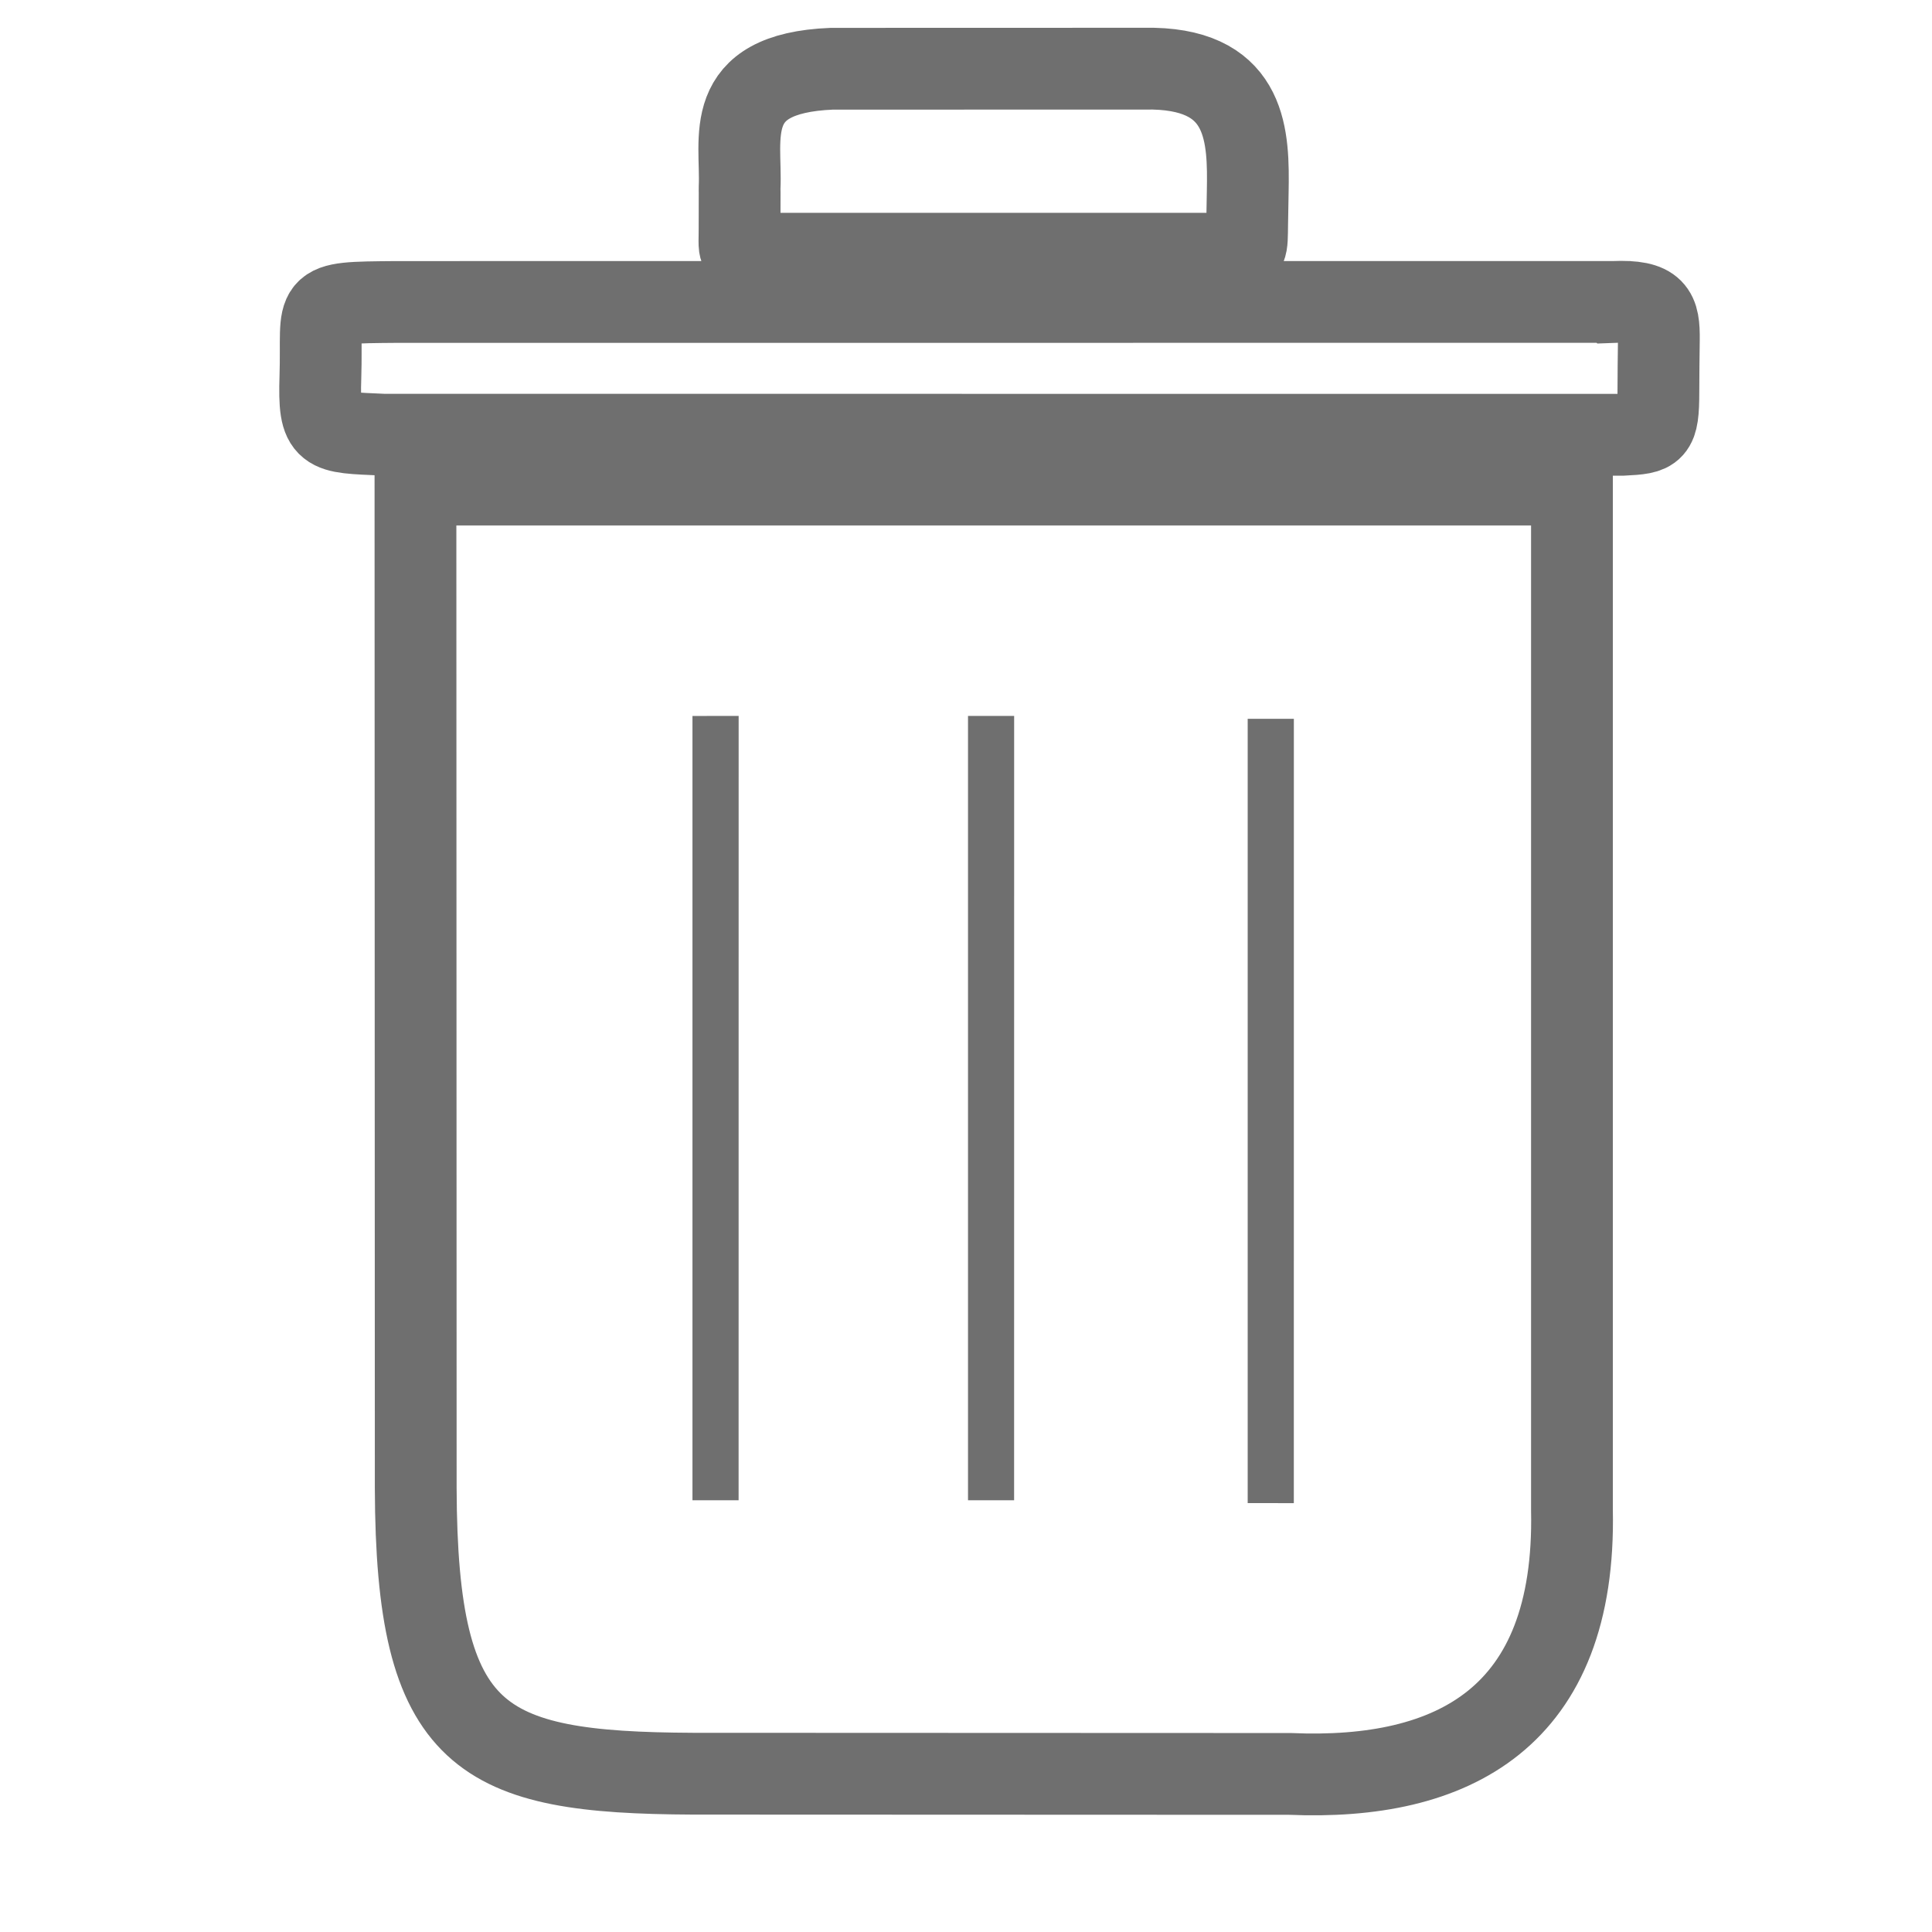 <?xml version="1.0" encoding="UTF-8"?>
<!DOCTYPE svg PUBLIC "-//W3C//DTD SVG 1.1//EN" "http://www.w3.org/Graphics/SVG/1.1/DTD/svg11.dtd">
<!-- Creator: CorelDRAW X8 -->
<svg xmlns="http://www.w3.org/2000/svg" xml:space="preserve" width="50mm" height="50mm" version="1.1" style="shape-rendering:geometricPrecision; text-rendering:geometricPrecision; image-rendering:optimizeQuality; fill-rule:evenodd; clip-rule:evenodd"
viewBox="0 0 50000 50000"
 xmlns:xlink="http://www.w3.org/1999/xlink">
 <defs>
  <style type="text/css">
   <![CDATA[
    .str0 {stroke:#6F6F6F;stroke-width:2116.6}
    .fil0 {fill:none}
    .fil1 {fill:#6F6F6F}
   ]]>
  </style>
 </defs>
 <g id="Capa_x0020_1">
  <g id="_806419151184">
   <path class="fil0 str0" d="M40682 12541l-29930 0 7 25977c20,6531 1667,7359 7171,7385l15461 6c4192,178 7403,-1434 7291,-6829l0 -26539z"/>
   <path class="fil0 str0" d="M41759 7814l-31499 1c-2291,19 -1907,-1 -1968,1931 -47,1496 121,1435 1632,1504l32073 2c825,-42 921,-66 922,-1112 0,-448 7,-895 12,-1343 8,-733 -85,-1027 -1172,-983z"/>
   <polygon class="fil1" points="17921,38826 17921,18529 19116,18528 19115,38827 "/>
   <path class="fil0 str0" d="M31826 6566l-11740 0c-1088,0 -939,64 -946,-664 0,-307 3,-615 2,-923 0,-41 -3,-82 -1,-123 60,-1264 -505,-2960 2385,-3077l975 0 7352 -2c2442,58 2463,1773 2438,3184l-15 856c-10,578 27,735 -450,749z"/>
   <polygon class="fil1" points="25052,38826 25052,18528 26246,18528 26245,38827 "/>
   <polygon class="fil1" points="32290,38900 32290,18603 33485,18602 33484,38901 "/>
  </g>
 </g>
</svg>
